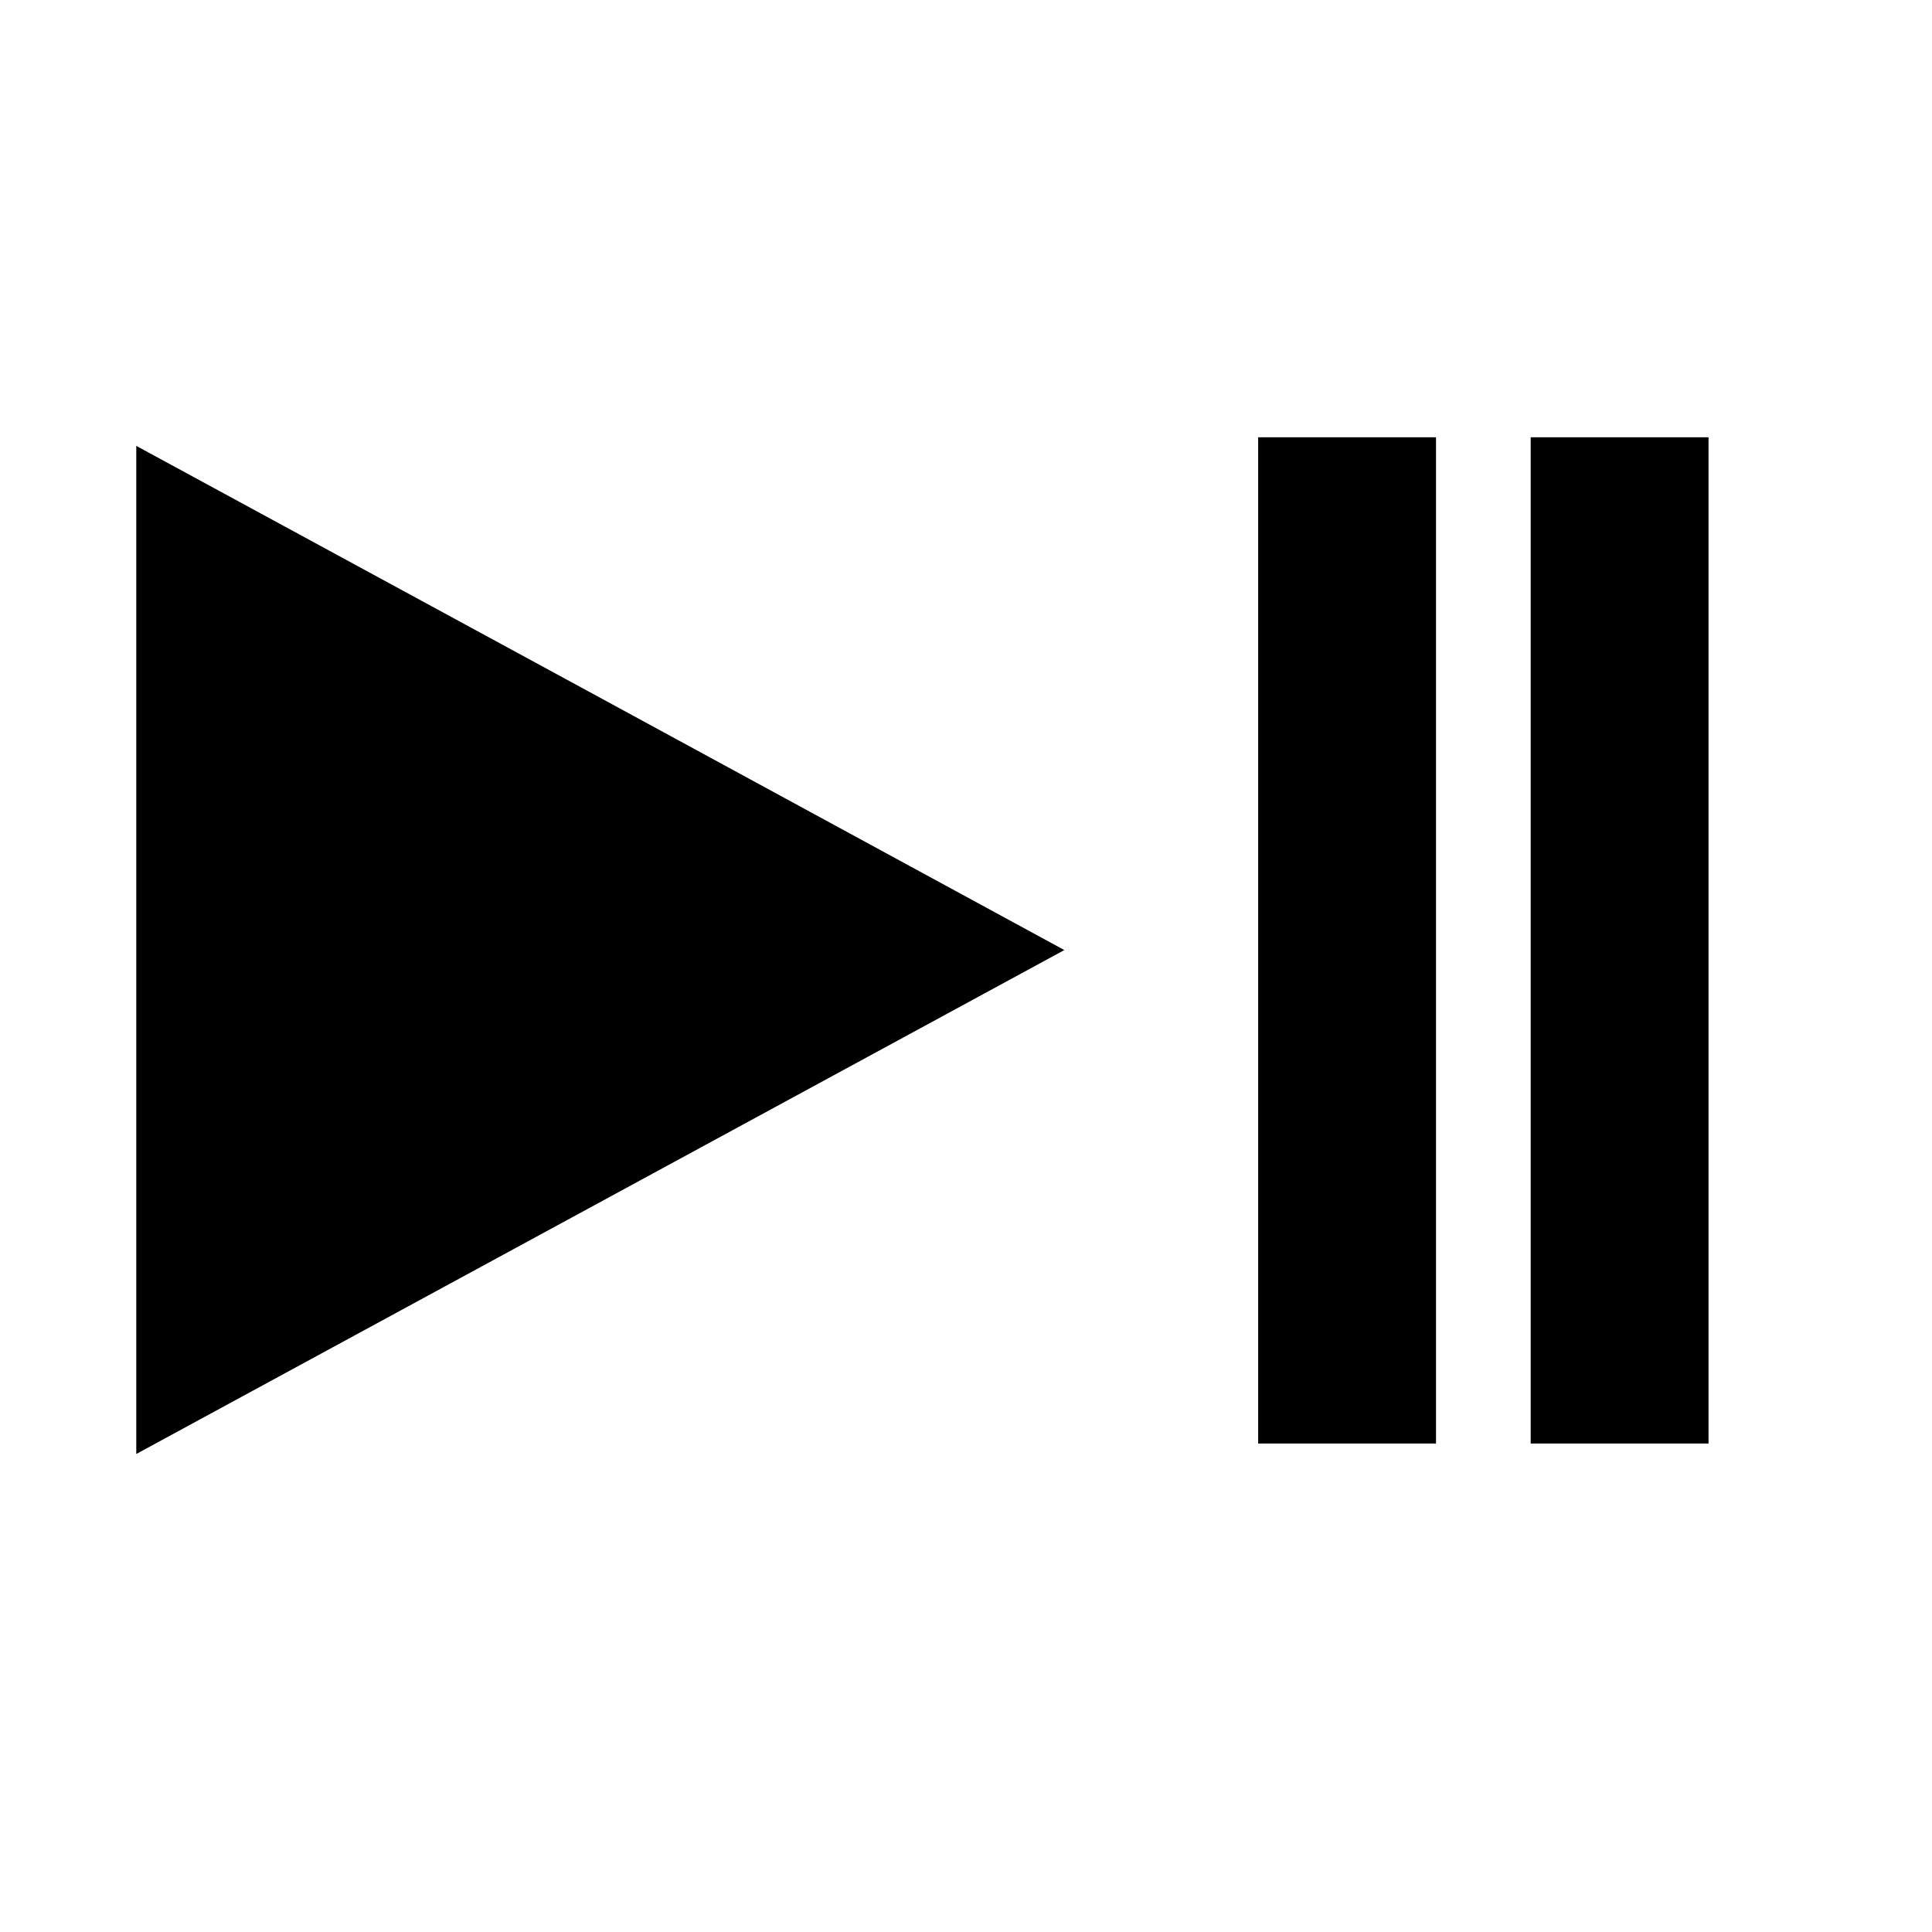 <?xml version="1.0" encoding="UTF-8" standalone="no"?>
<!-- Created with Inkscape (http://www.inkscape.org/) -->

<svg
   xmlns:dc="http://purl.org/dc/elements/1.1/"
   xmlns:cc="http://creativecommons.org/ns#"
   xmlns:rdf="http://www.w3.org/1999/02/22-rdf-syntax-ns#"
   xmlns:svg="http://www.w3.org/2000/svg"
   xmlns="http://www.w3.org/2000/svg"
   xmlns:sodipodi="http://sodipodi.sourceforge.net/DTD/sodipodi-0.dtd"
   xmlns:inkscape="http://www.inkscape.org/namespaces/inkscape"
   width="18"
   height="18"
   viewBox="0 0 18 18"
   version="1.1"
   id="svg8"
   inkscape:version="0.92.1 r15371"
   sodipodi:docname="start-stop.svg">
  <defs
     id="defs2" />
  <sodipodi:namedview
     id="base"
     pagecolor="#ffffff"
     bordercolor="#666666"
     borderopacity="1.0"
     inkscape:pageopacity="0.0"
     inkscape:pageshadow="2"
     inkscape:zoom="63.356767"
     inkscape:cx="10.62169"
     inkscape:cy="9.8516271"
     inkscape:document-units="px"
     inkscape:current-layer="layer1"
     showgrid="false"
     units="px"
     inkscape:window-width="3200"
     inkscape:window-height="1721"
     inkscape:window-x="0"
     inkscape:window-y="41"
     inkscape:window-maximized="1" />
  <g
     inkscape:label="Ebene 1"
     inkscape:groupmode="layer"
     id="layer1"
     transform="translate(0,-292.237)">
    <path
       sodipodi:type="star"
       id="path12"
       sodipodi:sides="3"
       sodipodi:cx="4.372066"
       sodipodi:cy="300.67258"
       sodipodi:r1="4.5641727"
       sodipodi:r2="2.2820864"
       sodipodi:arg1="0"
       sodipodi:arg2="1.0471976"
       inkscape:flatsided="false"
       inkscape:rounded="0"
       inkscape:randomized="0"
       d="m 8.936,300.673 -3.423,1.976 -3.423,1.976 0,-3.953 0,-3.953 3.423,1.976 z"
       inkscape:transform-center-x="-1.4409325"
       transform="matrix(1.263,0,0,1.188,-1.37,-56.111)"
       inkscape:transform-center-y="8.774115e-06" />
    <rect
       id="rect14"
       width="1.657"
       height="9.375"
       x="11.722"
       y="296.311" />
    <rect
       y="296.311"
       x="14.261"
       height="9.375"
       width="1.657"
       id="rect16-3" />
  </g>
</svg>
